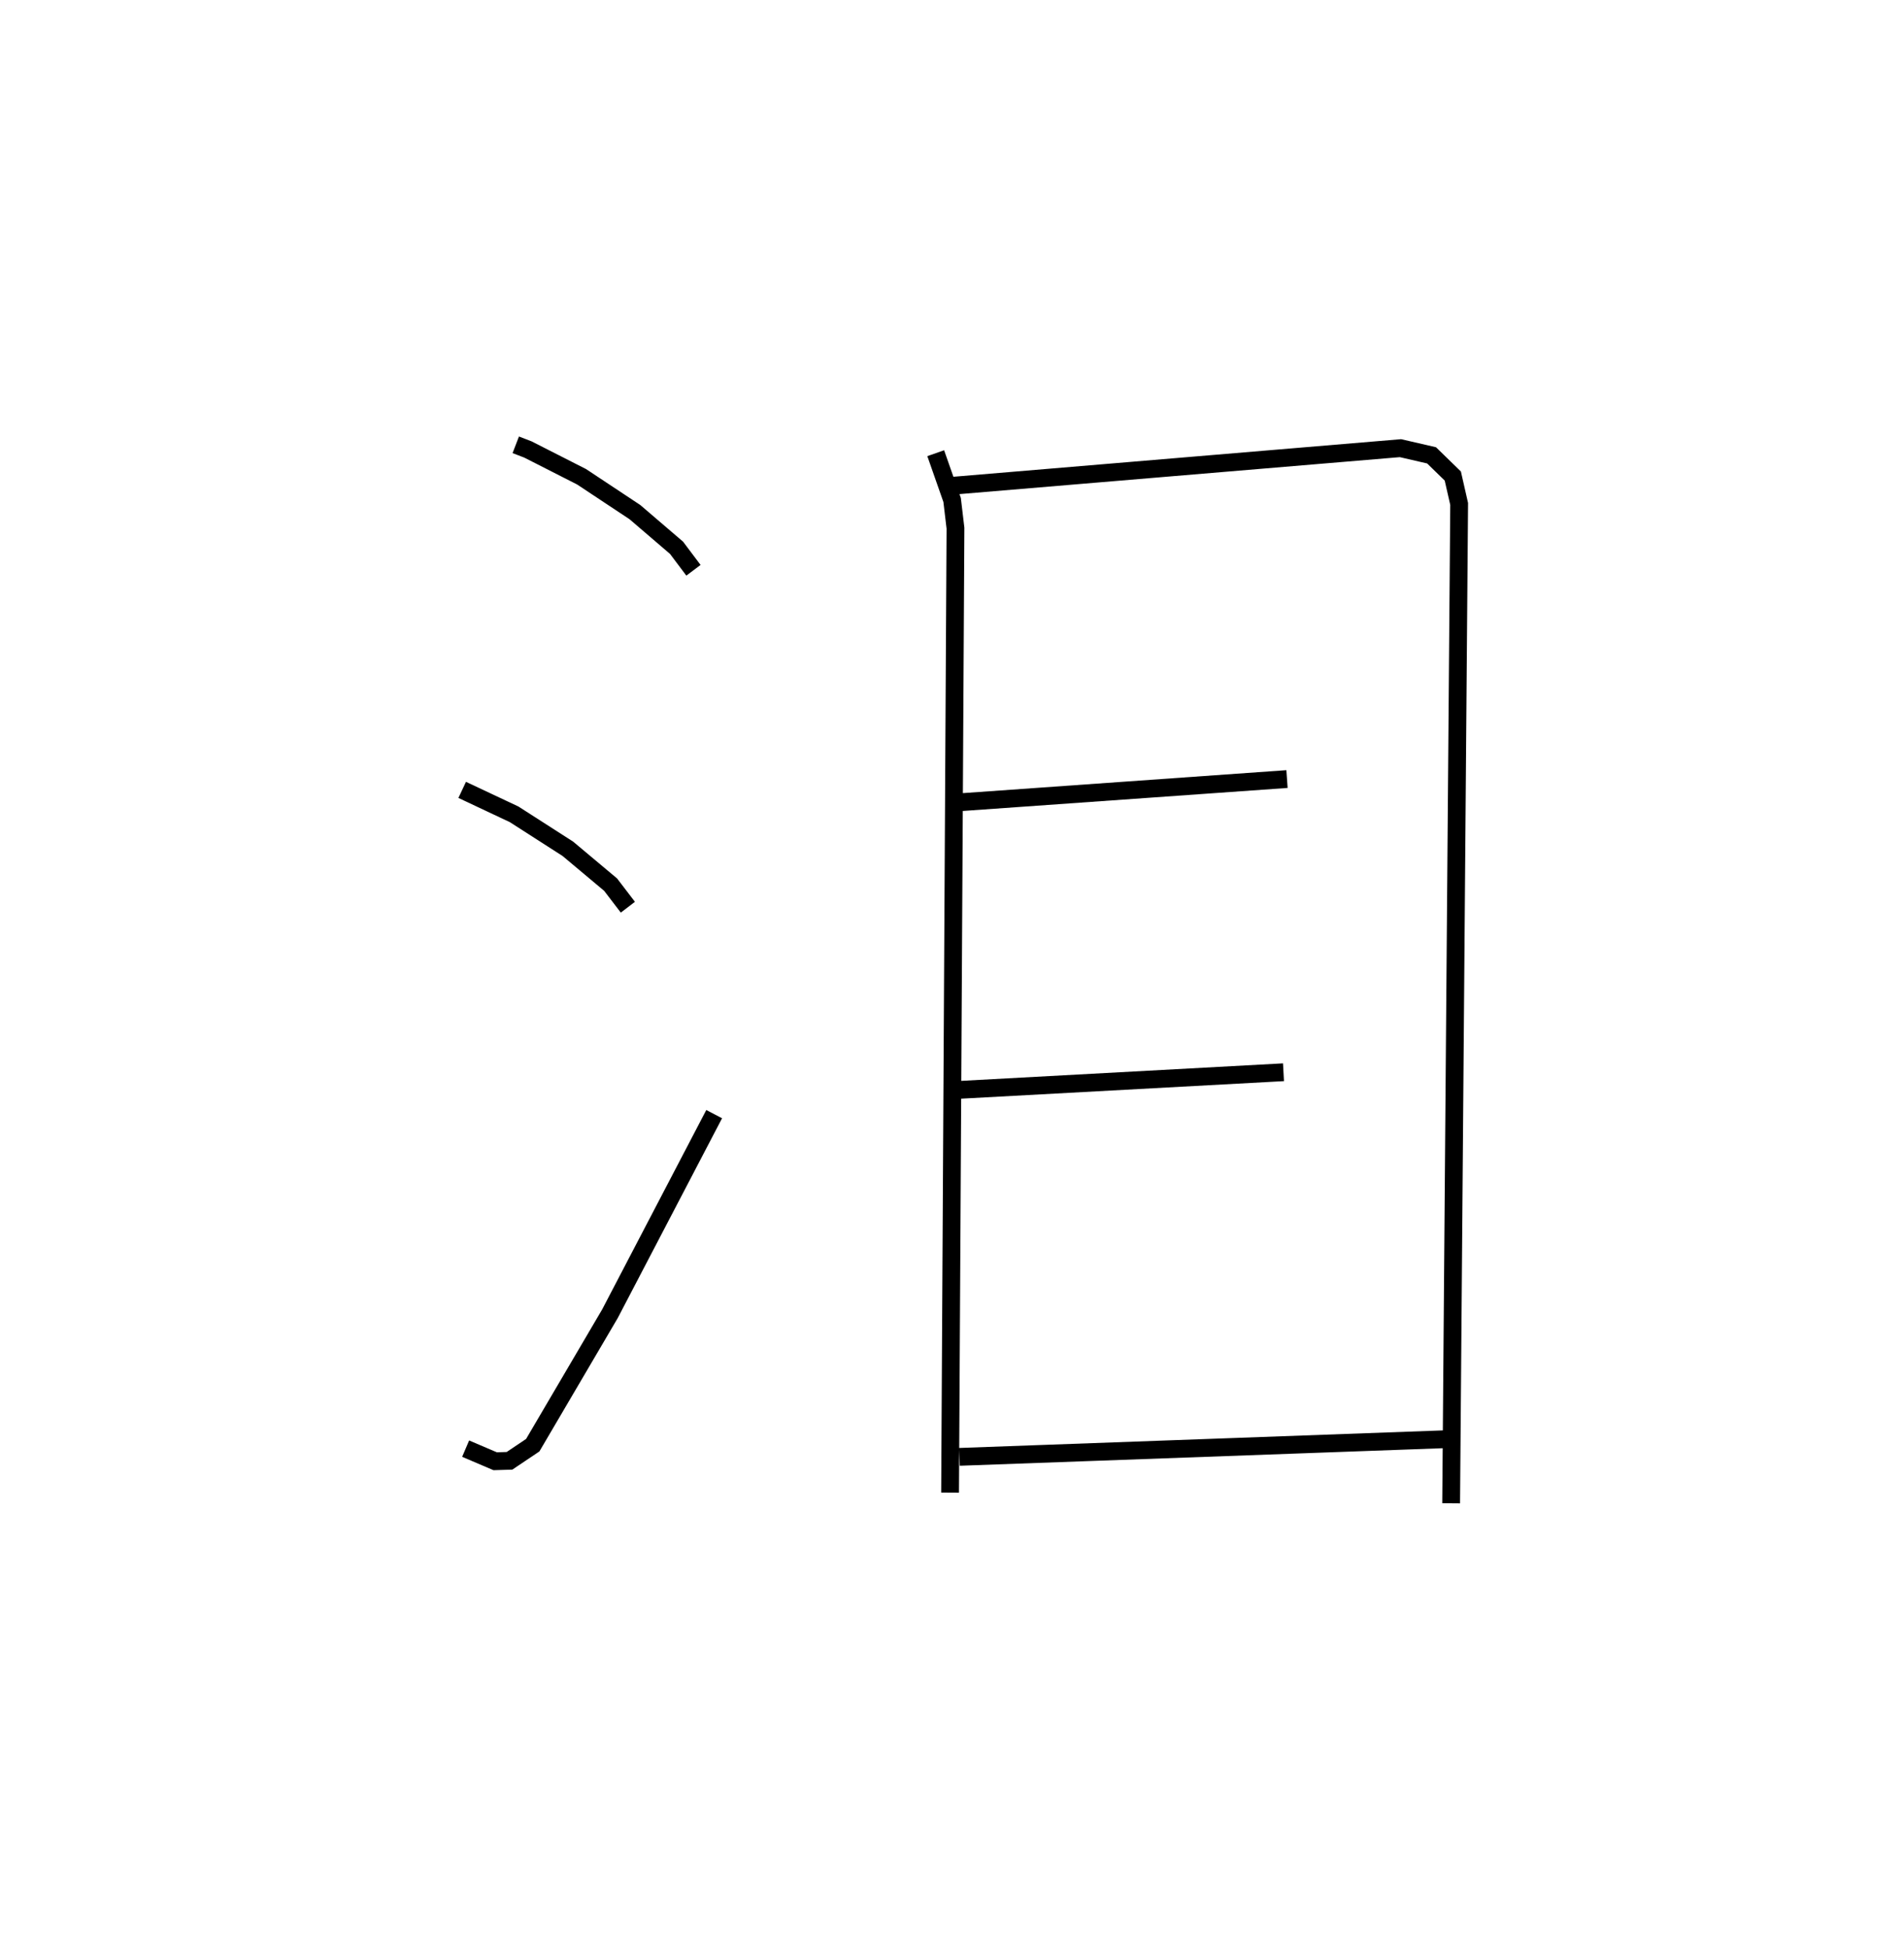 <?xml version="1.0" encoding="utf-8" ?>
<svg baseProfile="full" height="109.493" version="1.1" width="107.005" xmlns="http://www.w3.org/2000/svg" xmlns:ev="http://www.w3.org/2001/xml-events" xmlns:xlink="http://www.w3.org/1999/xlink"><defs /><rect fill="white" height="109.493" width="107.005" x="0" y="0" /><path d="M25,25 m0.0,0.0 m3.986,3.949764959543245e-07 l0.683,0.263 3.016,1.534 l2.996,1.986 2.343,2.008 l0.948,1.262 m-12.997,12.342 l2.92,1.375 3.019,1.938 l2.403,2.014 0.969,1.268 m-9.117,30.431 l1.659,0.708 0.805,-0.024 l1.307,-0.878 4.337,-7.385 l5.859,-11.222 m12.451,-37.148 l0.922,2.63 0.188,1.584 l-0.303,54.208 m0.163,-56.594 l25.149,-2.111 1.748,0.404 l1.193,1.162 0.357,1.568 l-0.45,56.169 m-27.933,-39.378 l18.708,-1.327 m-18.889,17.495 l18.692,-1.016 m-18.21,21.617 l27.352,-0.993 " fill="none" stroke="black" stroke-width="1" /></svg>
